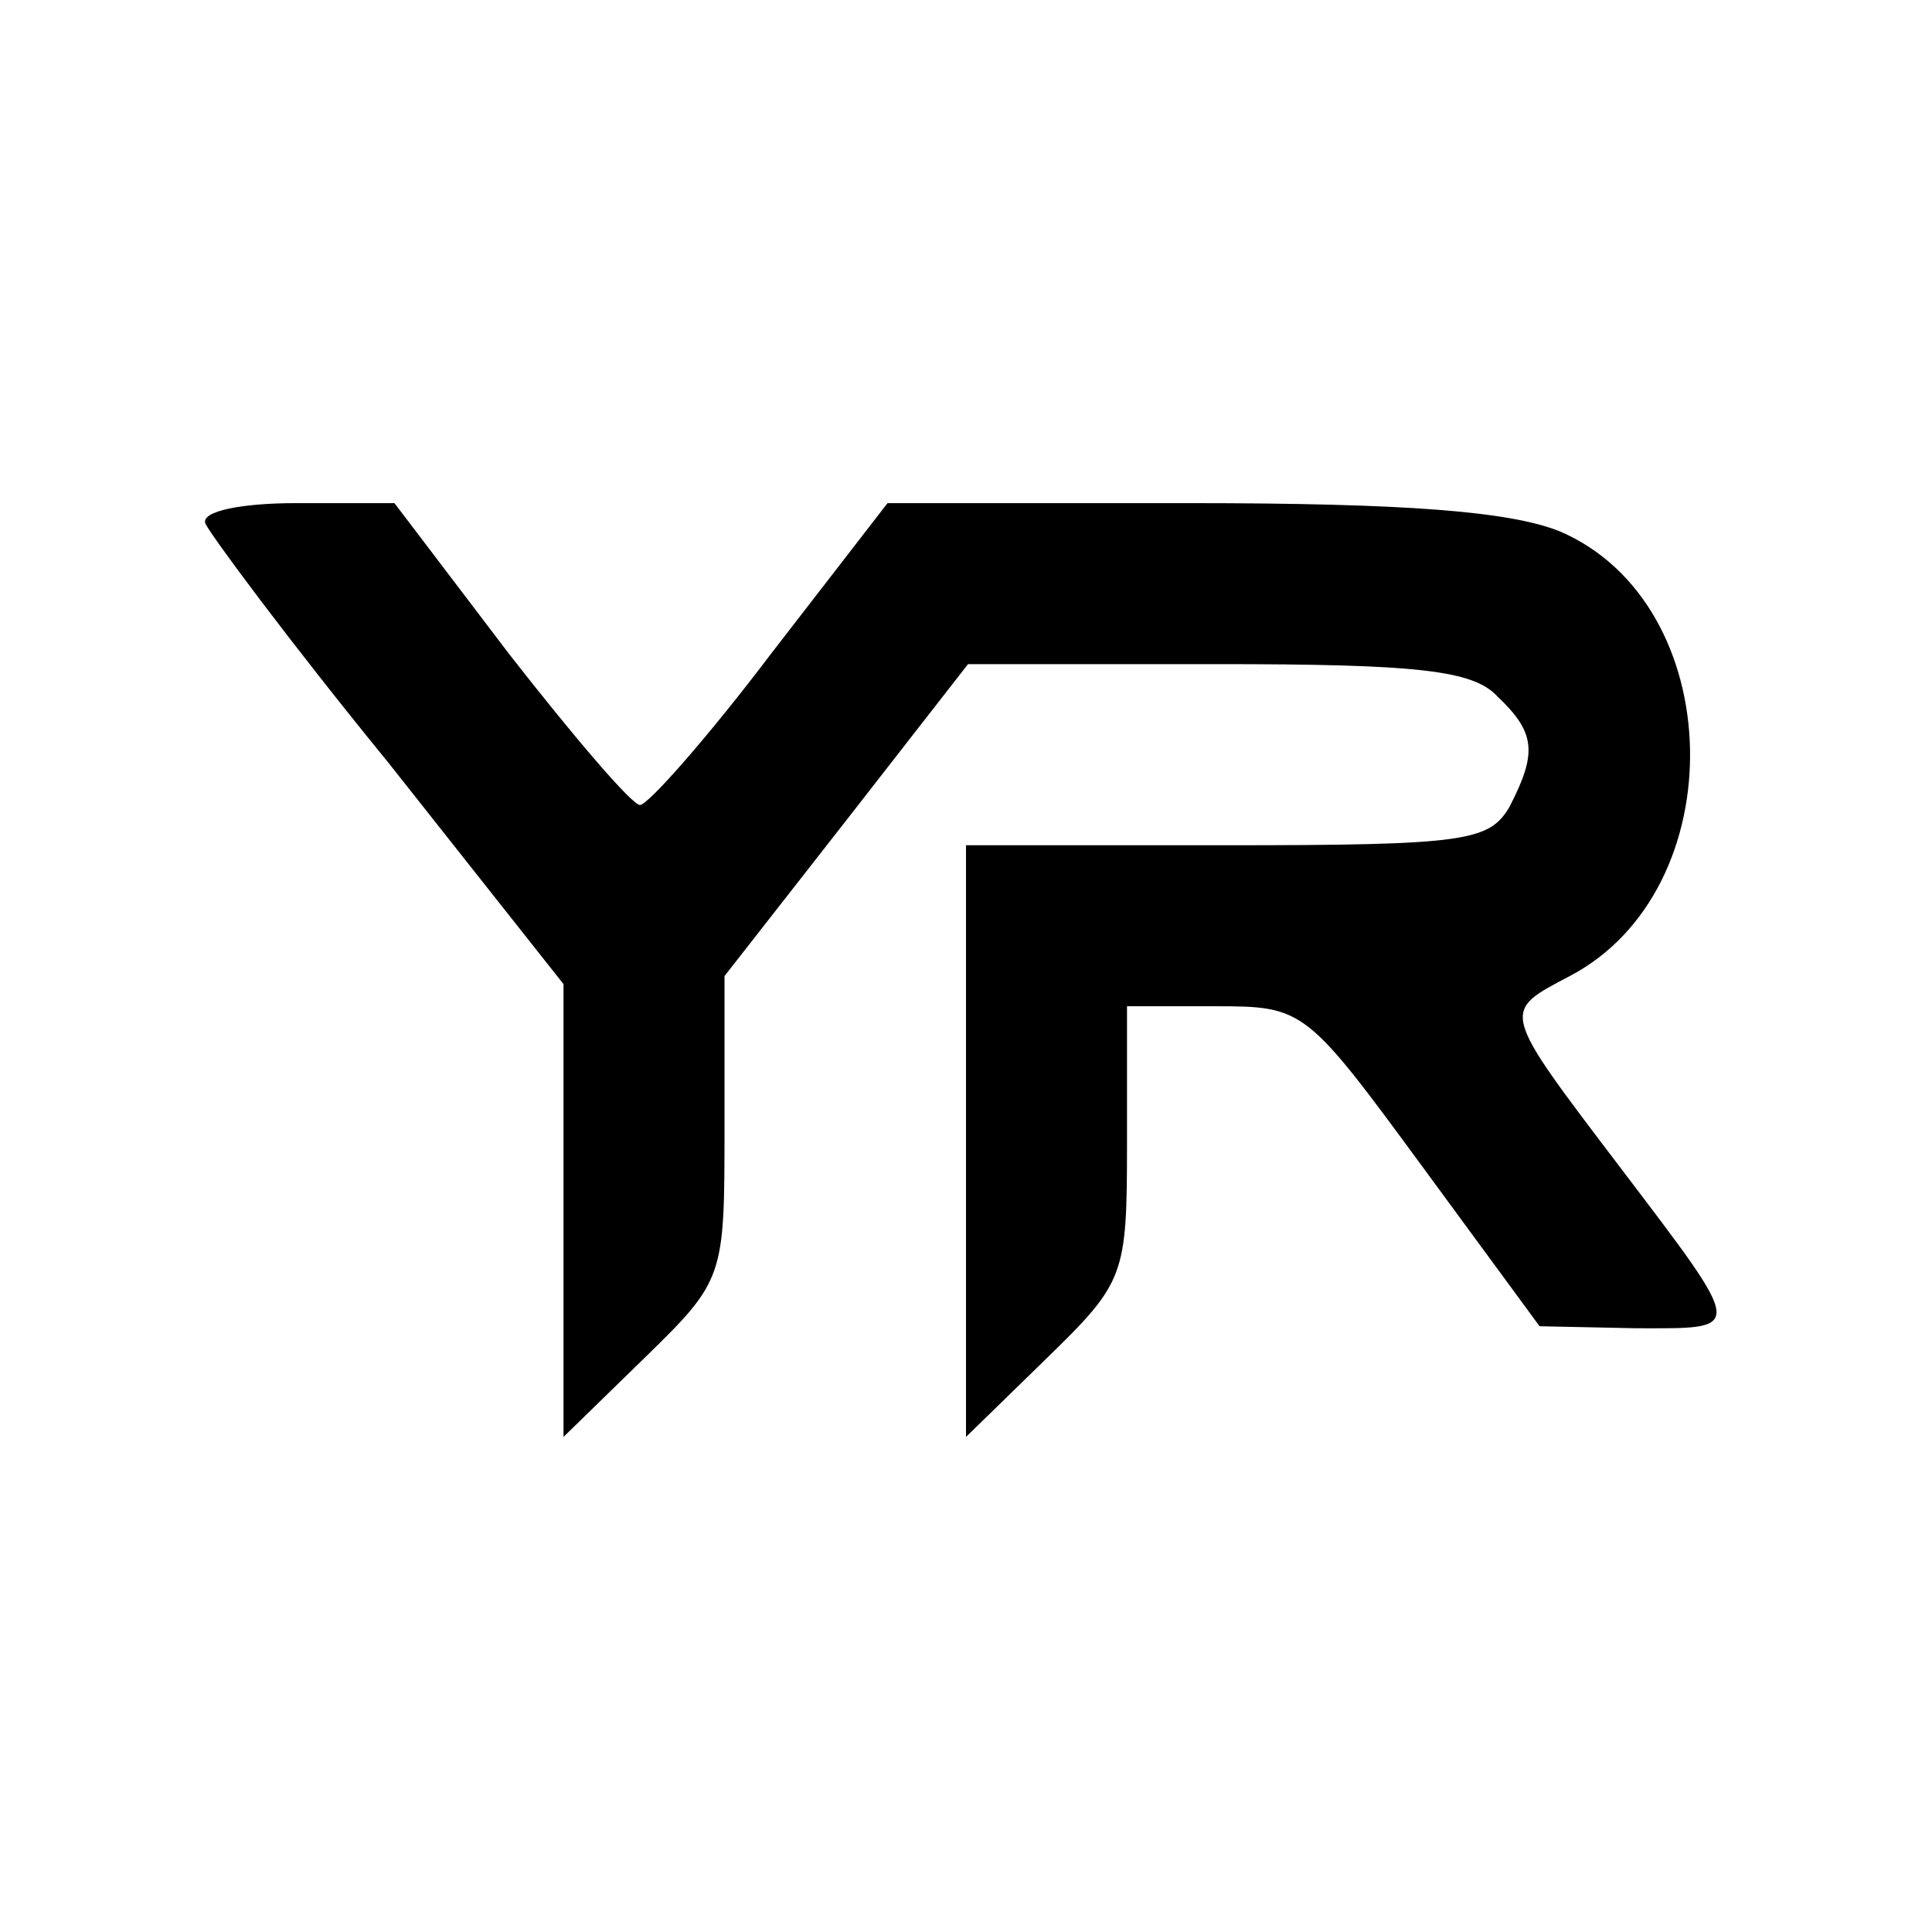 <?xml version="1.0" standalone="no"?>
<!DOCTYPE svg PUBLIC "-//W3C//DTD SVG 20010904//EN"
 "http://www.w3.org/TR/2001/REC-SVG-20010904/DTD/svg10.dtd">
<svg version="1.0" xmlns="http://www.w3.org/2000/svg"
 width="96pt" height="96pt" viewBox="0 0 96 96"
 preserveAspectRatio="xMidYMid meet">

<g transform="translate(0,96) scale(0.1,-0.1)"
fill="#000000" stroke="none">
<path d="M102 700 c2 -5 42 -59 91 -119 l87 -110 0 -112 0 -113 40 39 c40 39
40 40 40 115 l0 75 61 78 60 77 124 0 c99 0 127 -3 139 -16 19 -18 20 -28 6
-55 -10 -17 -22 -19 -140 -19 l-130 0 0 -147 0 -147 40 39 c39 38 40 41 40
107 l0 68 44 0 c44 0 45 -1 103 -80 l58 -79 48 -1 c54 0 55 -3 -8 80 -60 79
-59 77 -25 95 82 43 79 185 -5 221 -25 10 -77 14 -184 14 l-150 0 -58 -75
c-31 -41 -61 -75 -65 -75 -4 0 -33 34 -65 75 l-57 75 -49 0 c-27 0 -47 -4 -45
-10z"/>
</g>
</svg>
